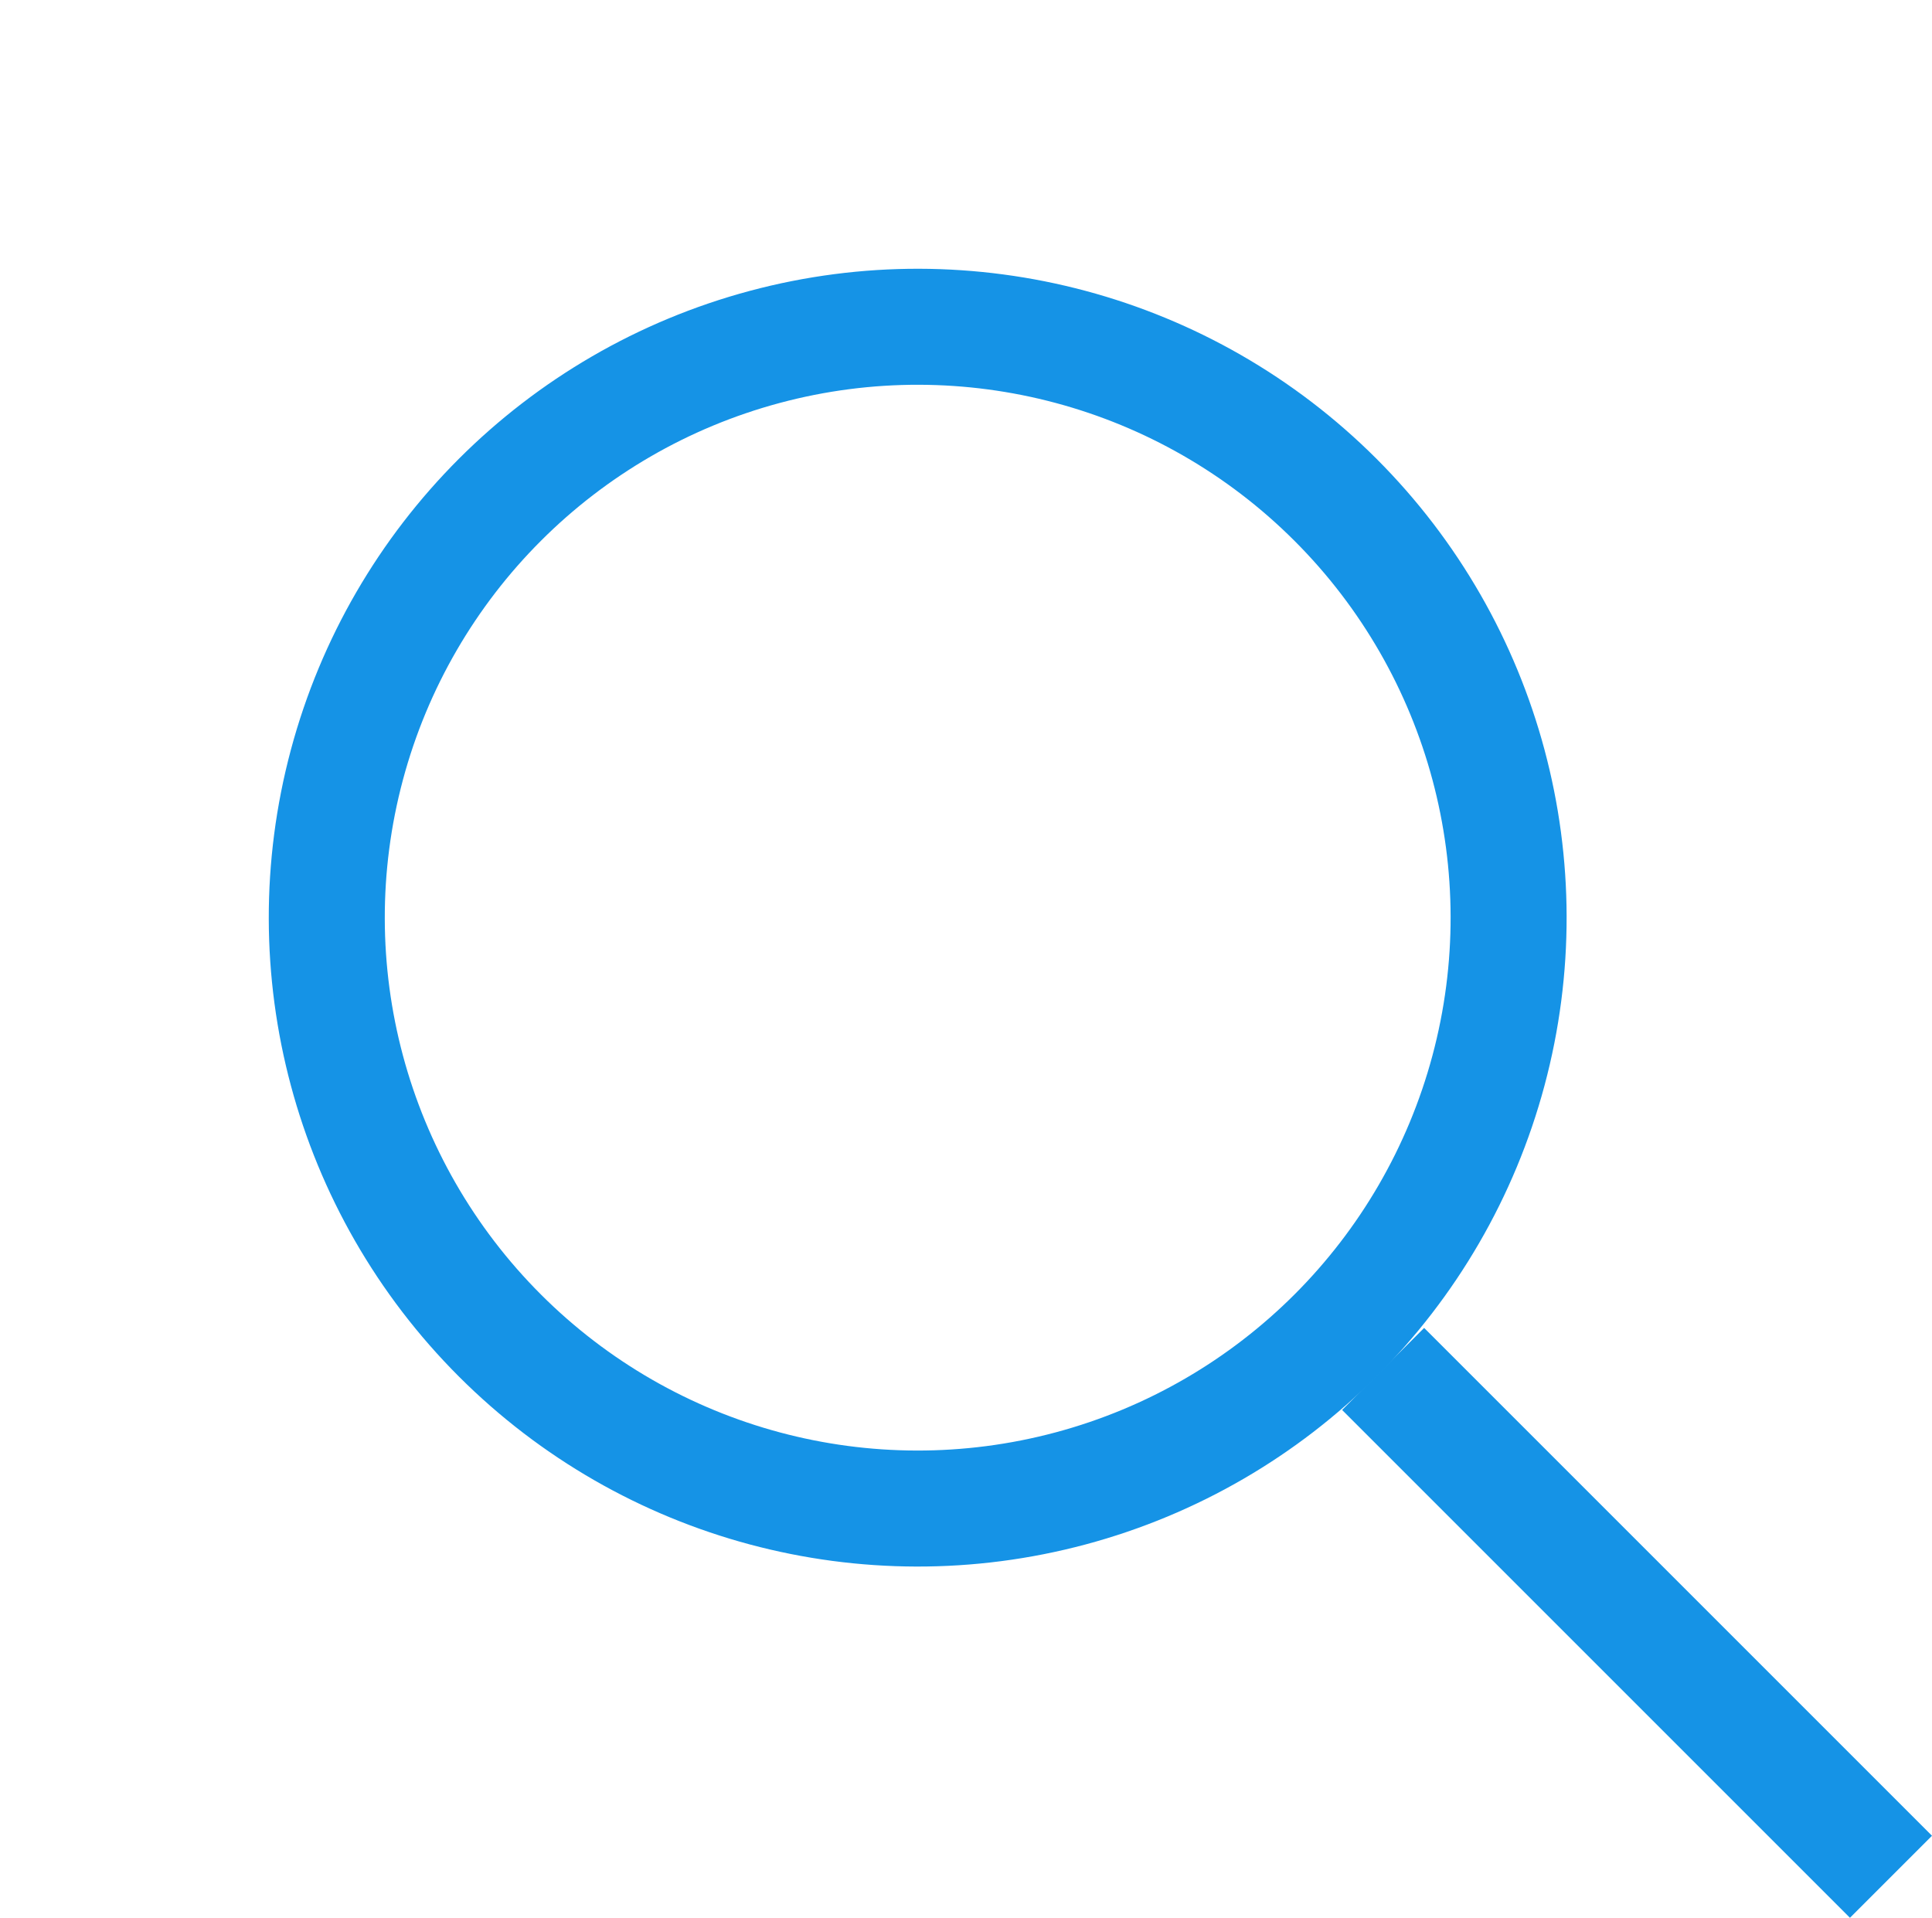 <svg xmlns="http://www.w3.org/2000/svg" width="49.962" height="49.597" viewBox="0 0 49.962 49.597"><defs><style>.a,.c{fill:none;}.a{stroke:#1593e6;stroke-width:3px;}.b{stroke:none;}</style></defs><g class="a" transform="translate(0 23.732) rotate(-45)"><circle class="b" cx="16.781" cy="16.781" r="16.781"/><circle class="c" cx="16.781" cy="16.781" r="15.281"/></g><line class="a" x2="13.133" y2="13.133" transform="translate(35.768 35.403)"/></svg>